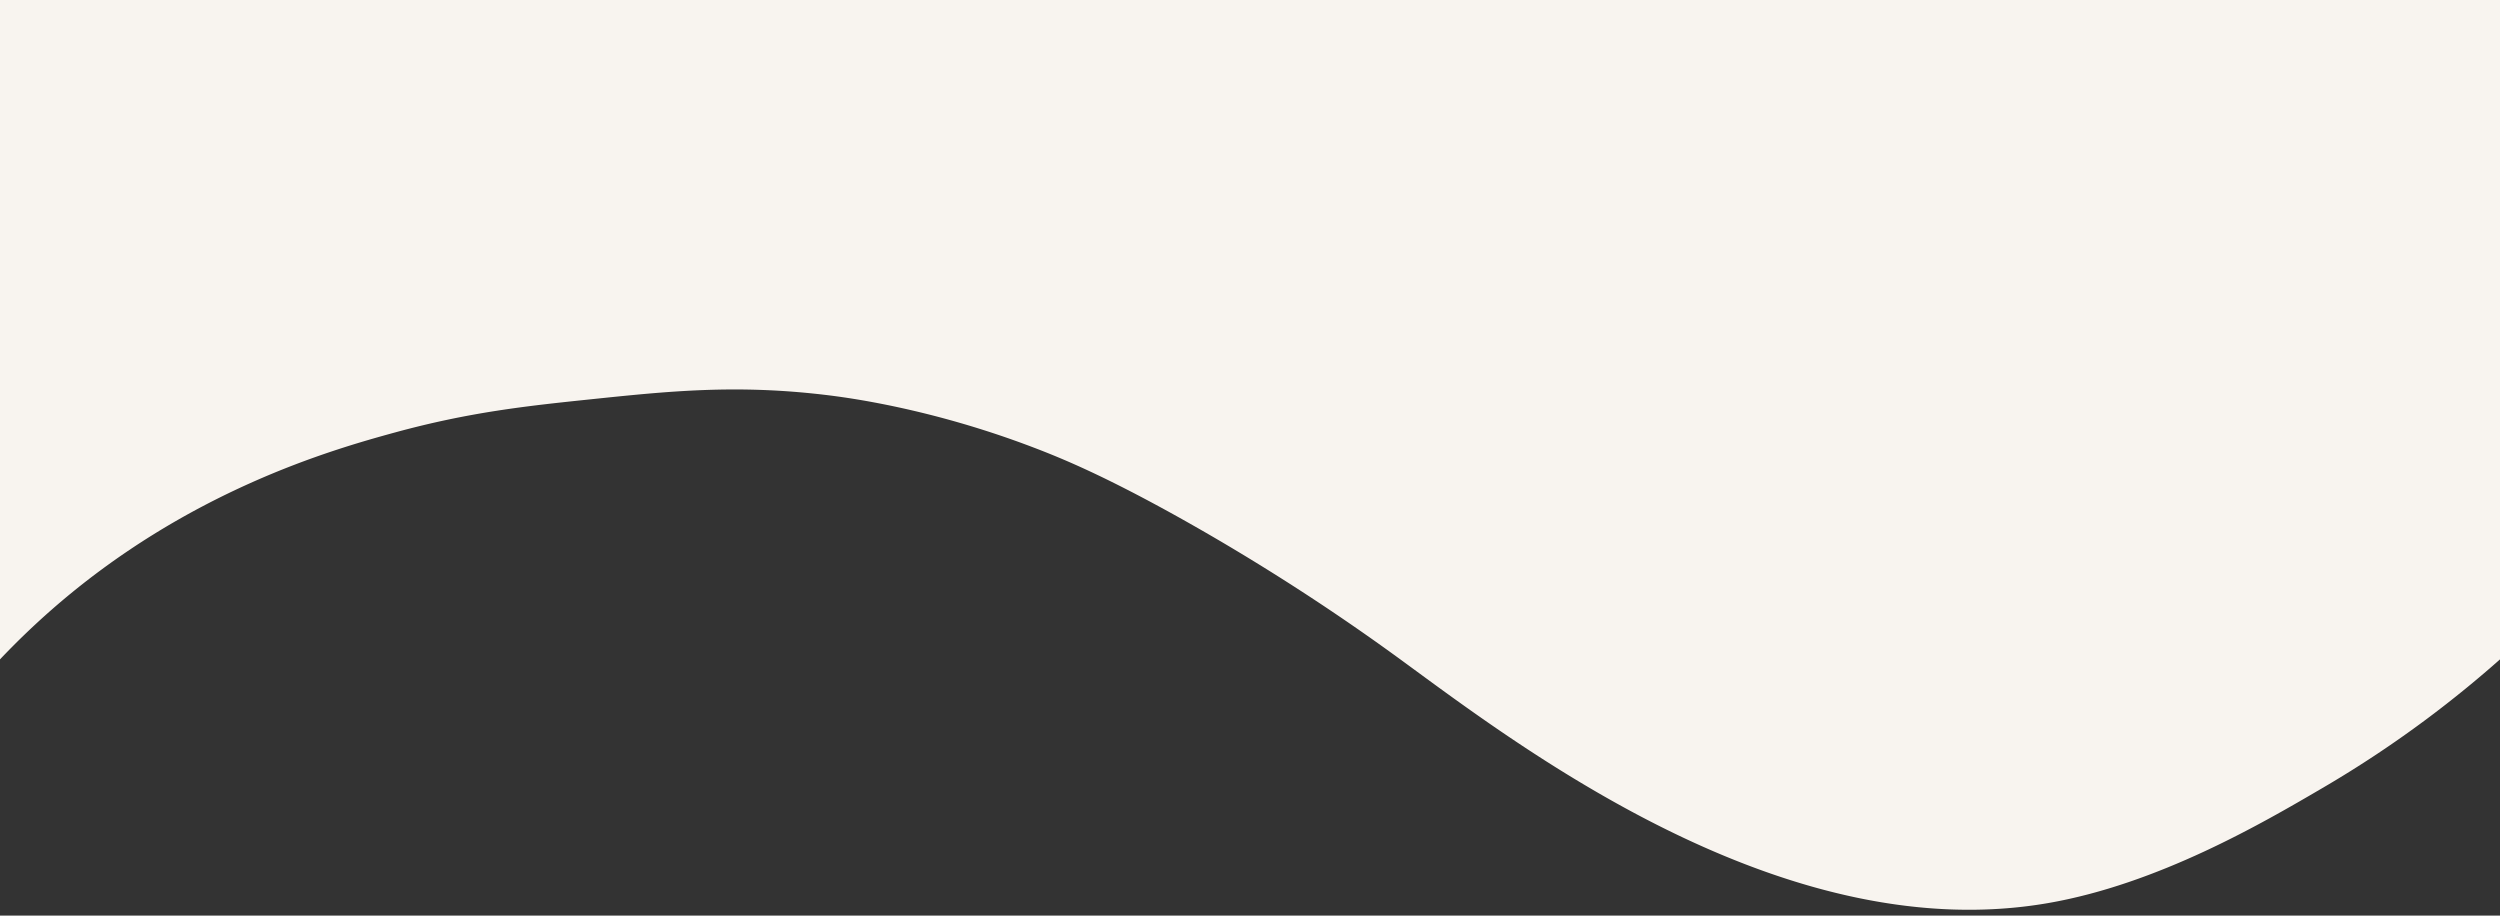 <svg version="1.1" id="Слой_1" xmlns="http://www.w3.org/2000/svg" x="0" y="0" width="1600" height="586" xml:space="preserve"><rect width="100%" height="100%" fill="#333333" stroke="none"/><path d="M904.8 428.3c-15.2-11.1-73.4-54.7-155.6-100.1-41.6-22.9-67.1-34-88.8-42.2-65.1-24.7-118.1-31.6-132.5-33.3-57.4-6.8-100.4-2.3-150.3 2.9-40.2 4.2-77 8.1-124.9 21.2-40.2 11-133.1 37.4-220.1 113.8A502.14 502.14 0 0 0 0 422V0h1600v422c-26.2 23.2-64.2 53.5-113.9 82.5-38.1 22.3-104.9 61.3-175.5 73.5-163.2 28.2-325.8-91-405.8-149.7z" fill="#f8f4ef"/></svg>